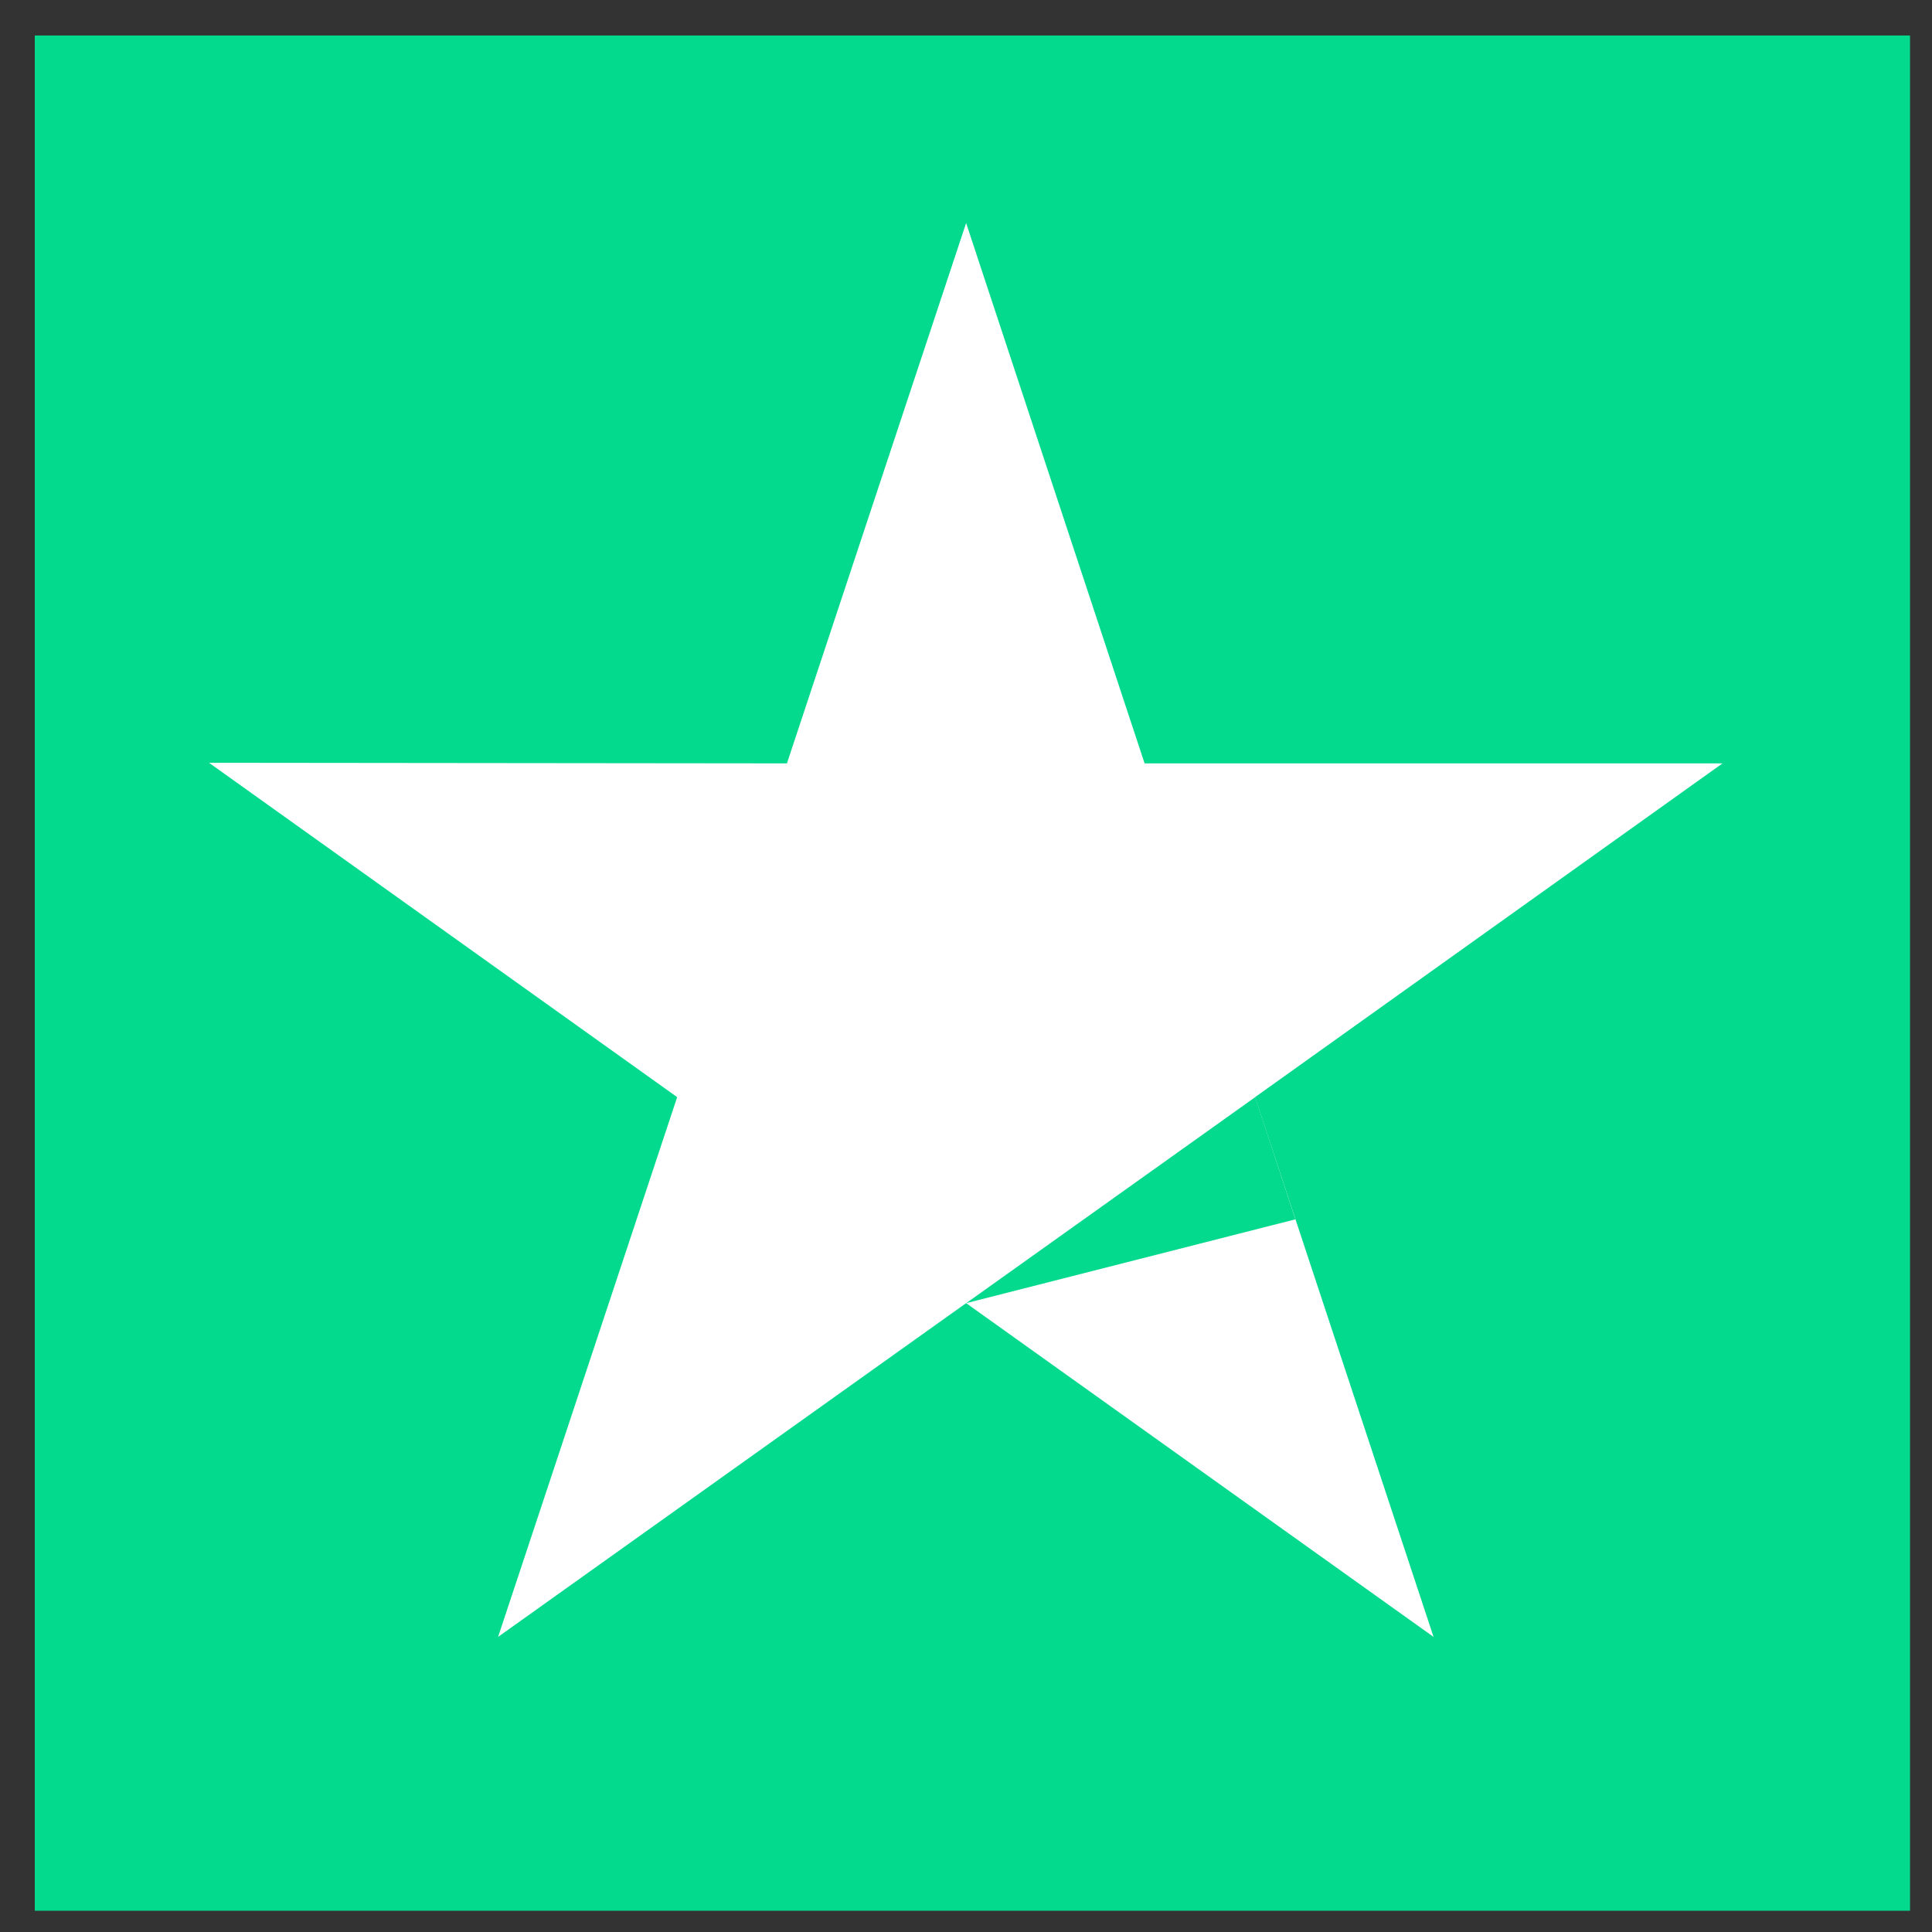 <svg width="16" height="16" viewBox="0 0 16 16" fill="none" xmlns="http://www.w3.org/2000/svg">
<rect x="0" y="0" width="16" height="16" fill="#333333" stroke="none"/>
<rect x="0.288" y="0.294" width="15.53" height="15.53" fill="#04DA8D"/>
<path d="M14.265 6.322H9.479L8.001 1.847L6.517 6.322L1.731 6.317L5.608 9.086L4.125 13.556L8.001 10.792L11.872 13.556L10.394 9.086L14.265 6.322Z" fill="white"/>
<path d="M10.728 10.098L10.395 9.086L8.002 10.792L10.728 10.098Z" fill="#04DA8D"/>
</svg>
